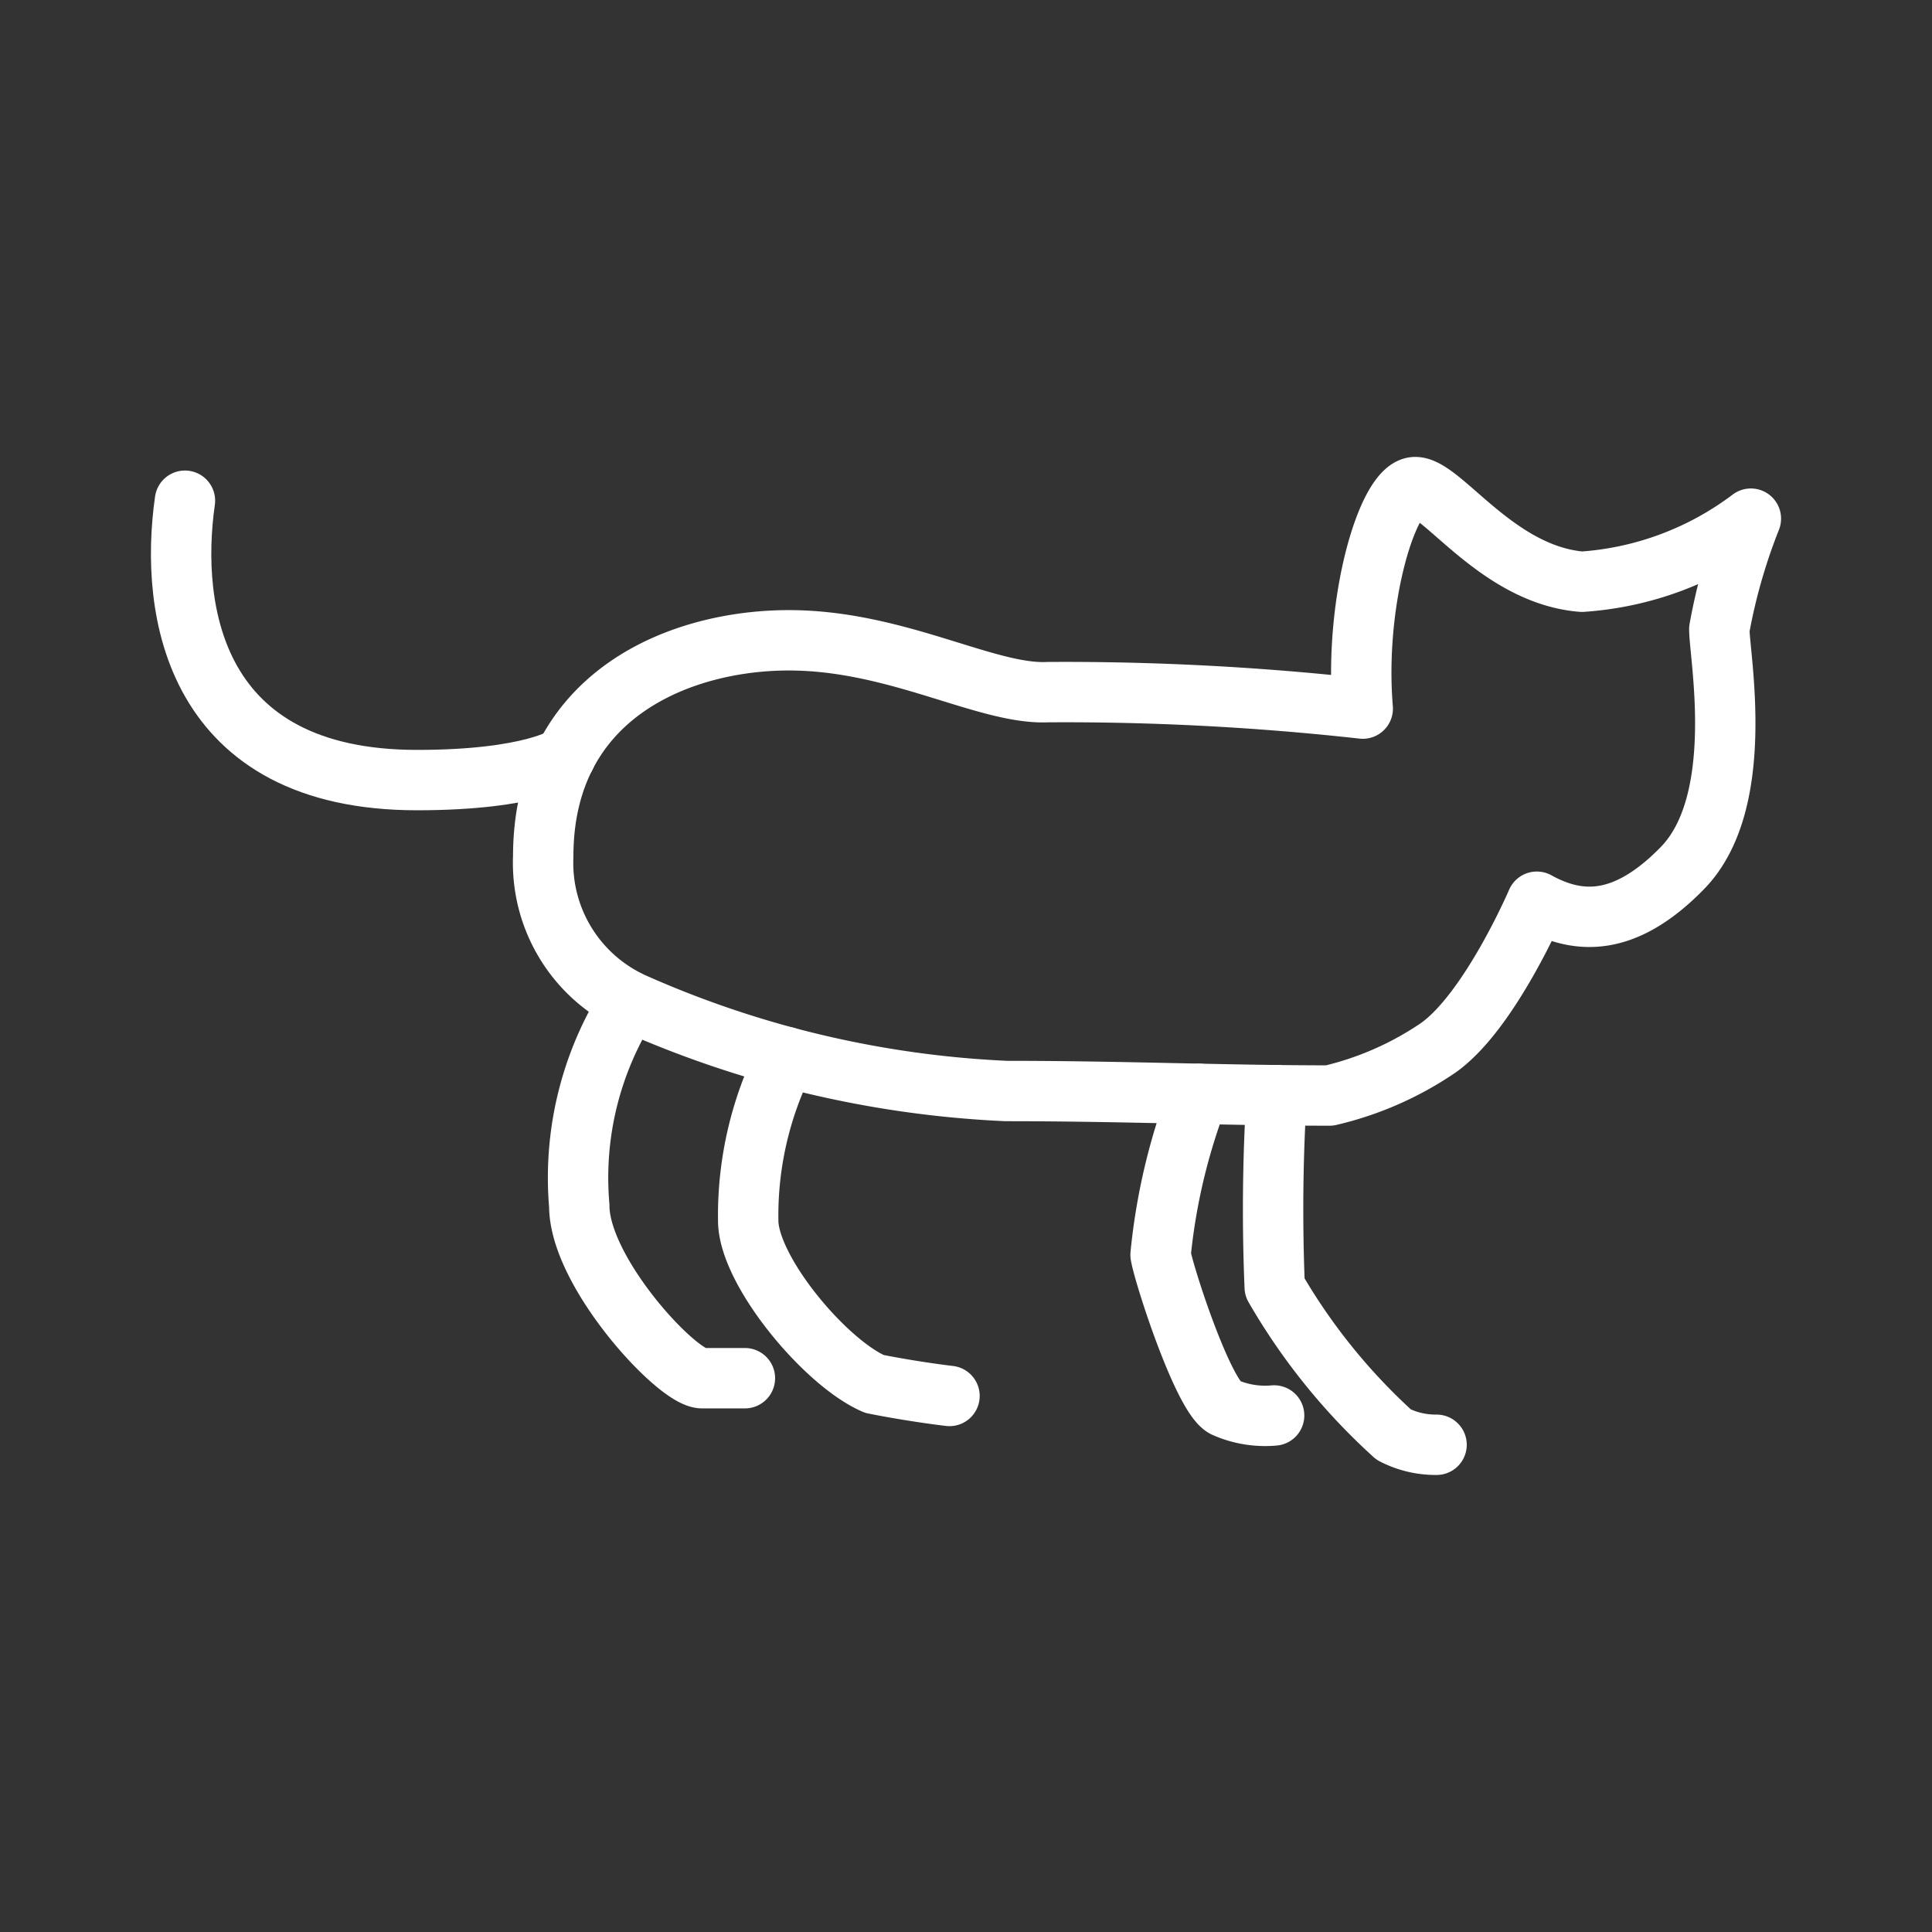 <ns0:svg xmlns:ns0="http://www.w3.org/2000/svg" viewBox="0 0 48 48" style="stroke-width:1.5px"><ns0:rect x="0" y="0" width="48" height="48" fill="#333333" stroke="none"/><ns0:defs style="stroke-width:1.5px"><ns0:style style="stroke-width:1.5px">.a{fill:none;stroke:#fff;stroke-linecap:round;stroke-linejoin:round;}</ns0:style></ns0:defs><ns0:path class="a" d="M4.595,12.44c-.392,2.743.224,6.941,5.766,6.941,2.855,0,3.688-.592,3.688-.592" style="stroke-width:1.5px" /><ns0:path class="a" d="M15.647,24.878a25.61,25.61,0,0,0,9.352,2.228c2.911,0,5.43.112,8.033.112a8.036,8.036,0,0,0,2.687-1.176c1.288-.896,2.463-3.639,2.463-3.639.981.54,2.141.677,3.618-.837,1.607-1.647.916-5.265.916-5.937a14.312,14.312,0,0,1,.784-2.743,7.834,7.834,0,0,1-4.198,1.567c-2.102-.17-3.471-2.351-4.142-2.351s-1.527,2.816-1.303,5.503a67.103,67.103,0,0,0-7.821-.409c-1.519.075-3.751-1.288-6.438-1.288s-6.102,1.343-6.102,5.374a3.816,3.816,0,0,0,2.152,3.594,8.116,8.116,0,0,0-1.256,5.083c0,1.651,2.435,4.282,3.051,4.282h1.064" style="stroke-width:1.5px" /><ns0:path class="a" d="M19.528,26.26a8.719,8.719,0,0,0-.939,4.066c0,1.232,1.903,3.527,3.135,4.058,1.039.205,1.866.298,1.866.298" style="stroke-width:1.5px" /><ns0:path class="a" d="M31.717,27.21a46.415,46.415,0,0,0-.047,4.768,15.182,15.182,0,0,0,2.957,3.665,2.273,2.273,0,0,0,1.064.252" style="stroke-width:1.5px" /><ns0:path class="a" d="M29.784,27.176a15.213,15.213,0,0,0-.95,4c.083.504,1.057,3.506,1.589,3.786a2.475,2.475,0,0,0,1.232.205" style="stroke-width:1.5px" /></ns0:svg>